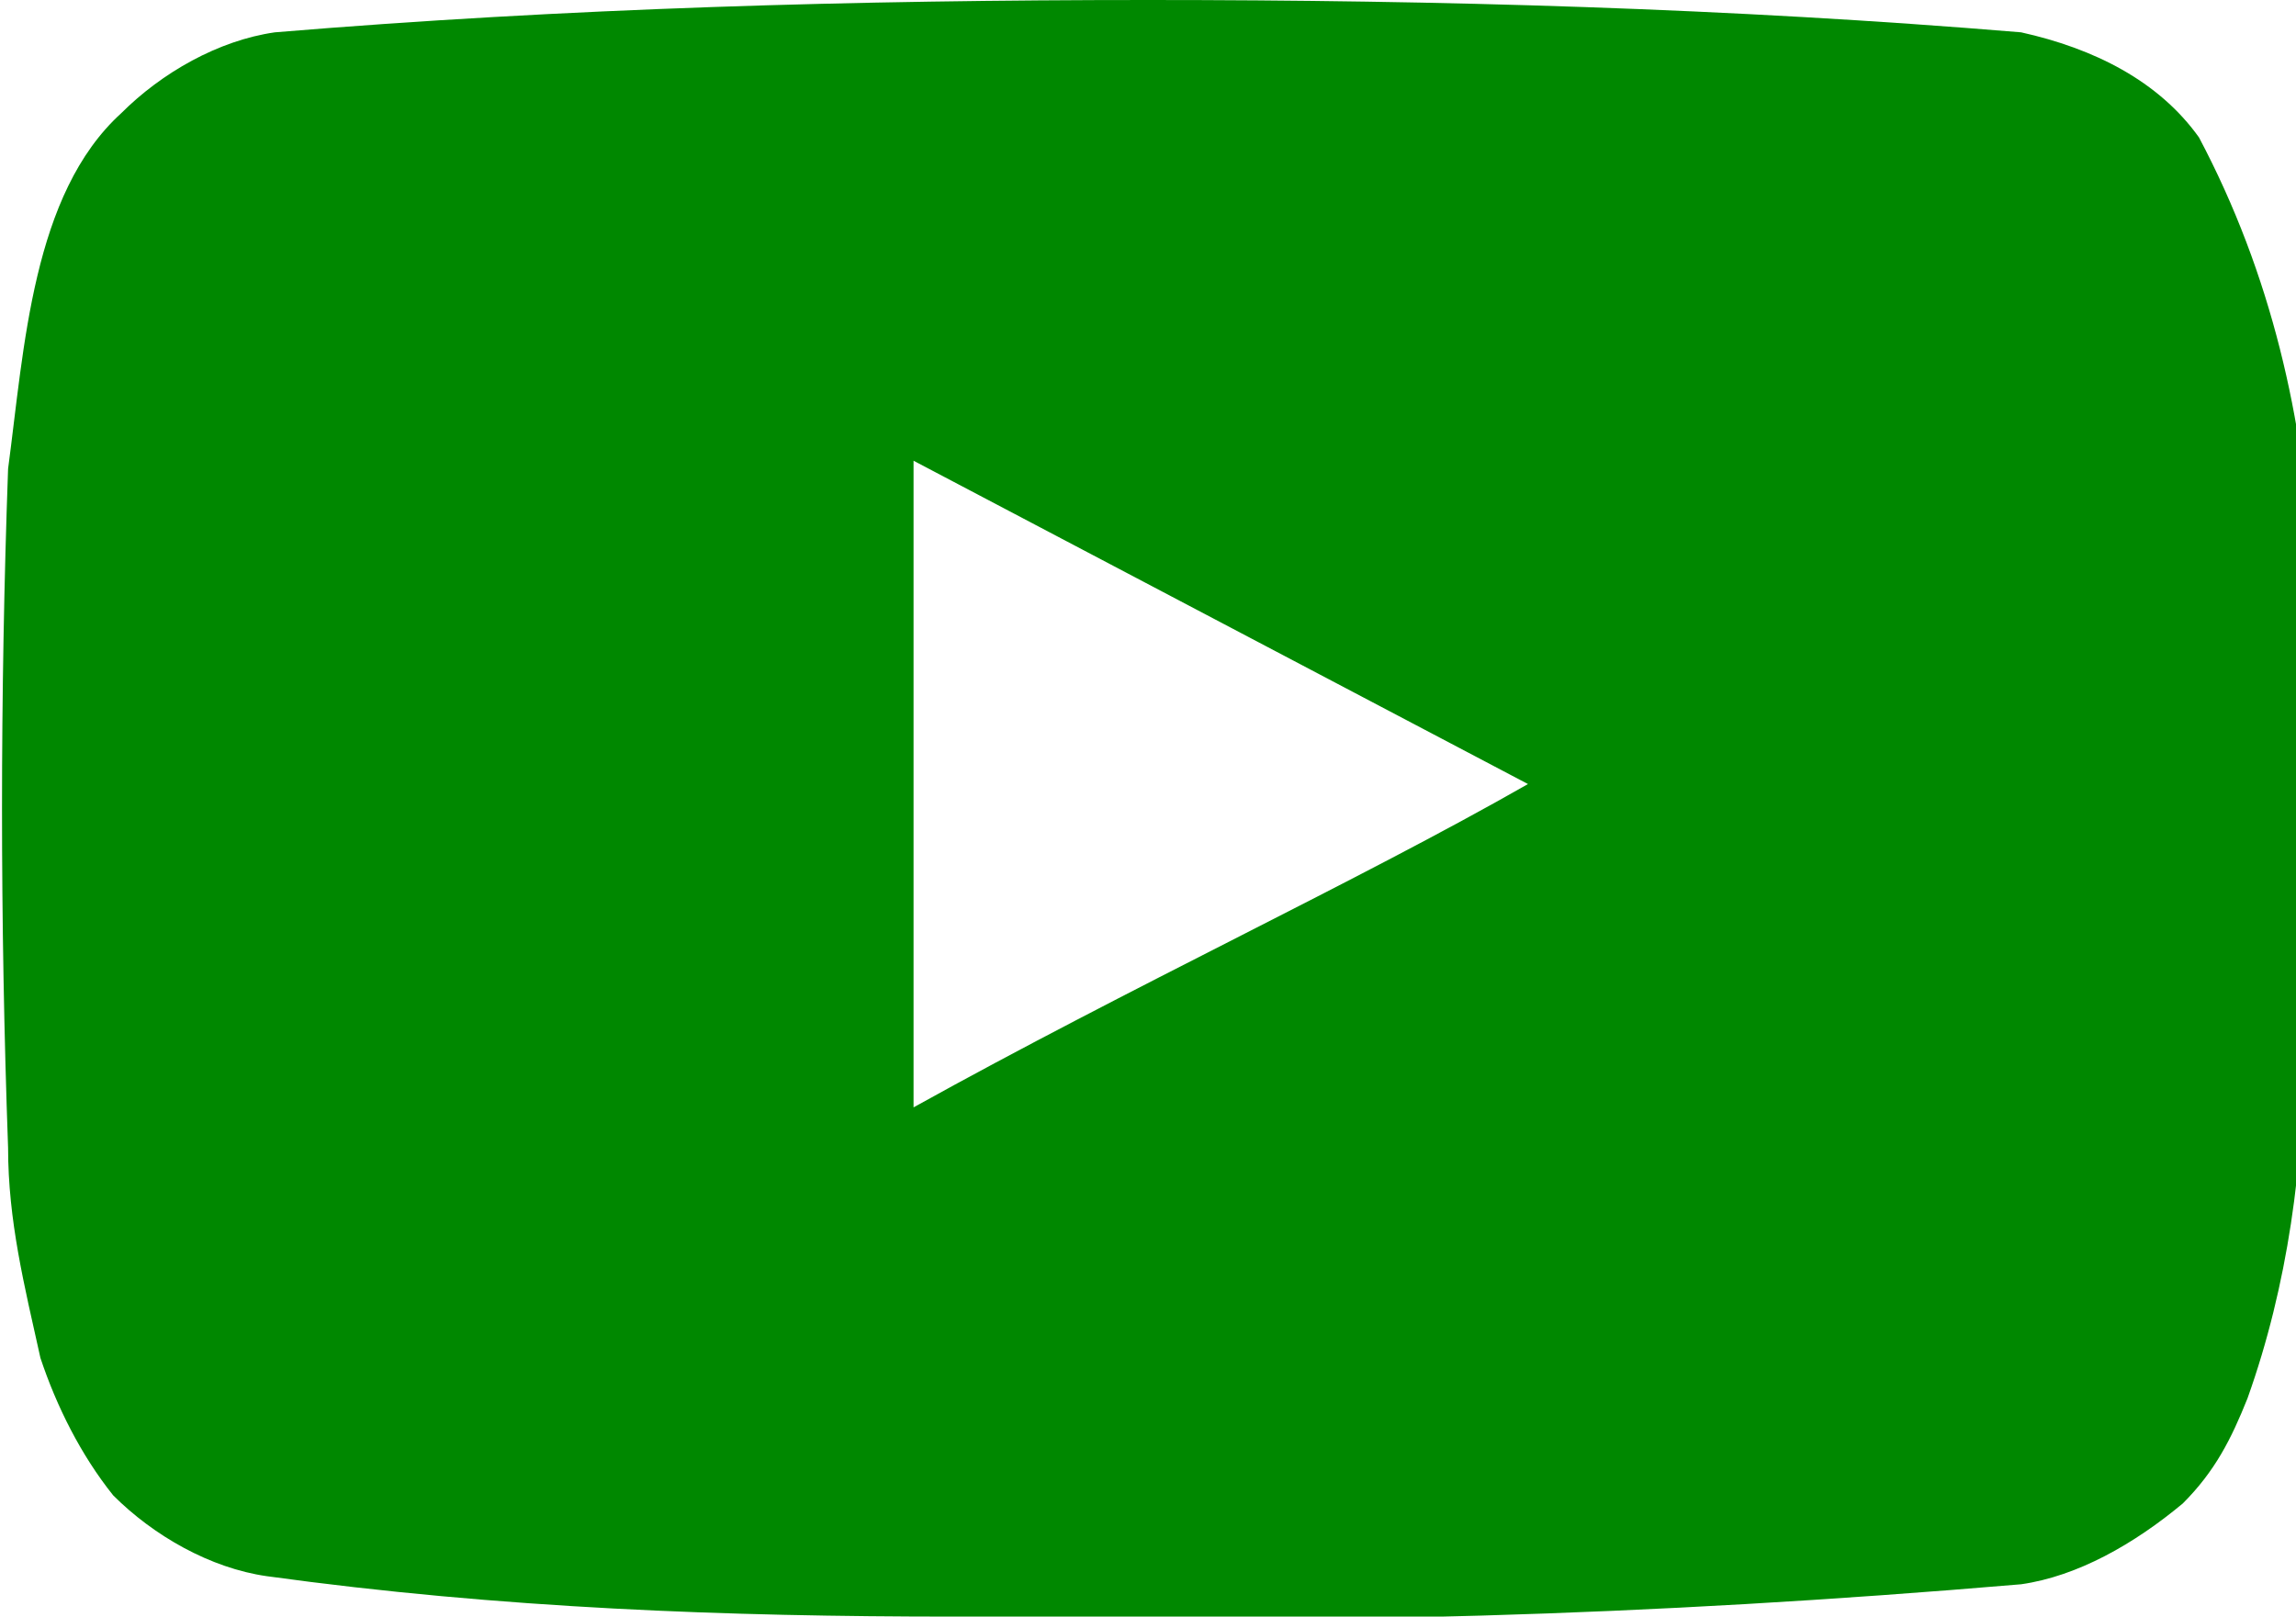 <?xml version="1.0" encoding="utf-8"?>
<!-- Generator: Adobe Illustrator 28.1.0, SVG Export Plug-In . SVG Version: 6.00 Build 0)  -->
<svg version="1.1" id="レイヤー_1" xmlns="http://www.w3.org/2000/svg" xmlns:xlink="http://www.w3.org/1999/xlink" x="0px"
	 y="0px" viewBox="0 0 28.4 20" style="enable-background:new 0 0 28.4 20;" xml:space="preserve">
<style type="text/css">
	.st0{fill:#008800;}
</style>
<path class="st0" d="M27.2,1.7C26.7,1,25.9,0.6,25,0.4C21.4,0.1,17.8,0,14.2,0C10.6,0,7,0.1,3.4,0.4c-0.7,0.1-1.4,0.5-1.9,1
	C0.4,2.4,0.3,4.3,0.1,5.8C0,8.6,0,11.4,0.1,14.2c0,0.9,0.2,1.7,0.4,2.6C0.7,17.4,1,18,1.4,18.5c0.5,0.5,1.2,0.9,1.9,1
	C6.2,19.9,9,20,11.8,20c4.5,0.1,8.5,0,13.2-0.4c0.7-0.1,1.4-0.5,2-1c0.4-0.4,0.6-0.8,0.8-1.3c0.5-1.4,0.7-2.9,0.7-4.4
	c0.1-0.7,0.1-5.1,0.1-5.9C28.5,5.2,28.1,3.4,27.2,1.7z M11.3,13.7v-8l7.6,4C16.8,10.9,14,12.2,11.3,13.7z"/>
</svg>
